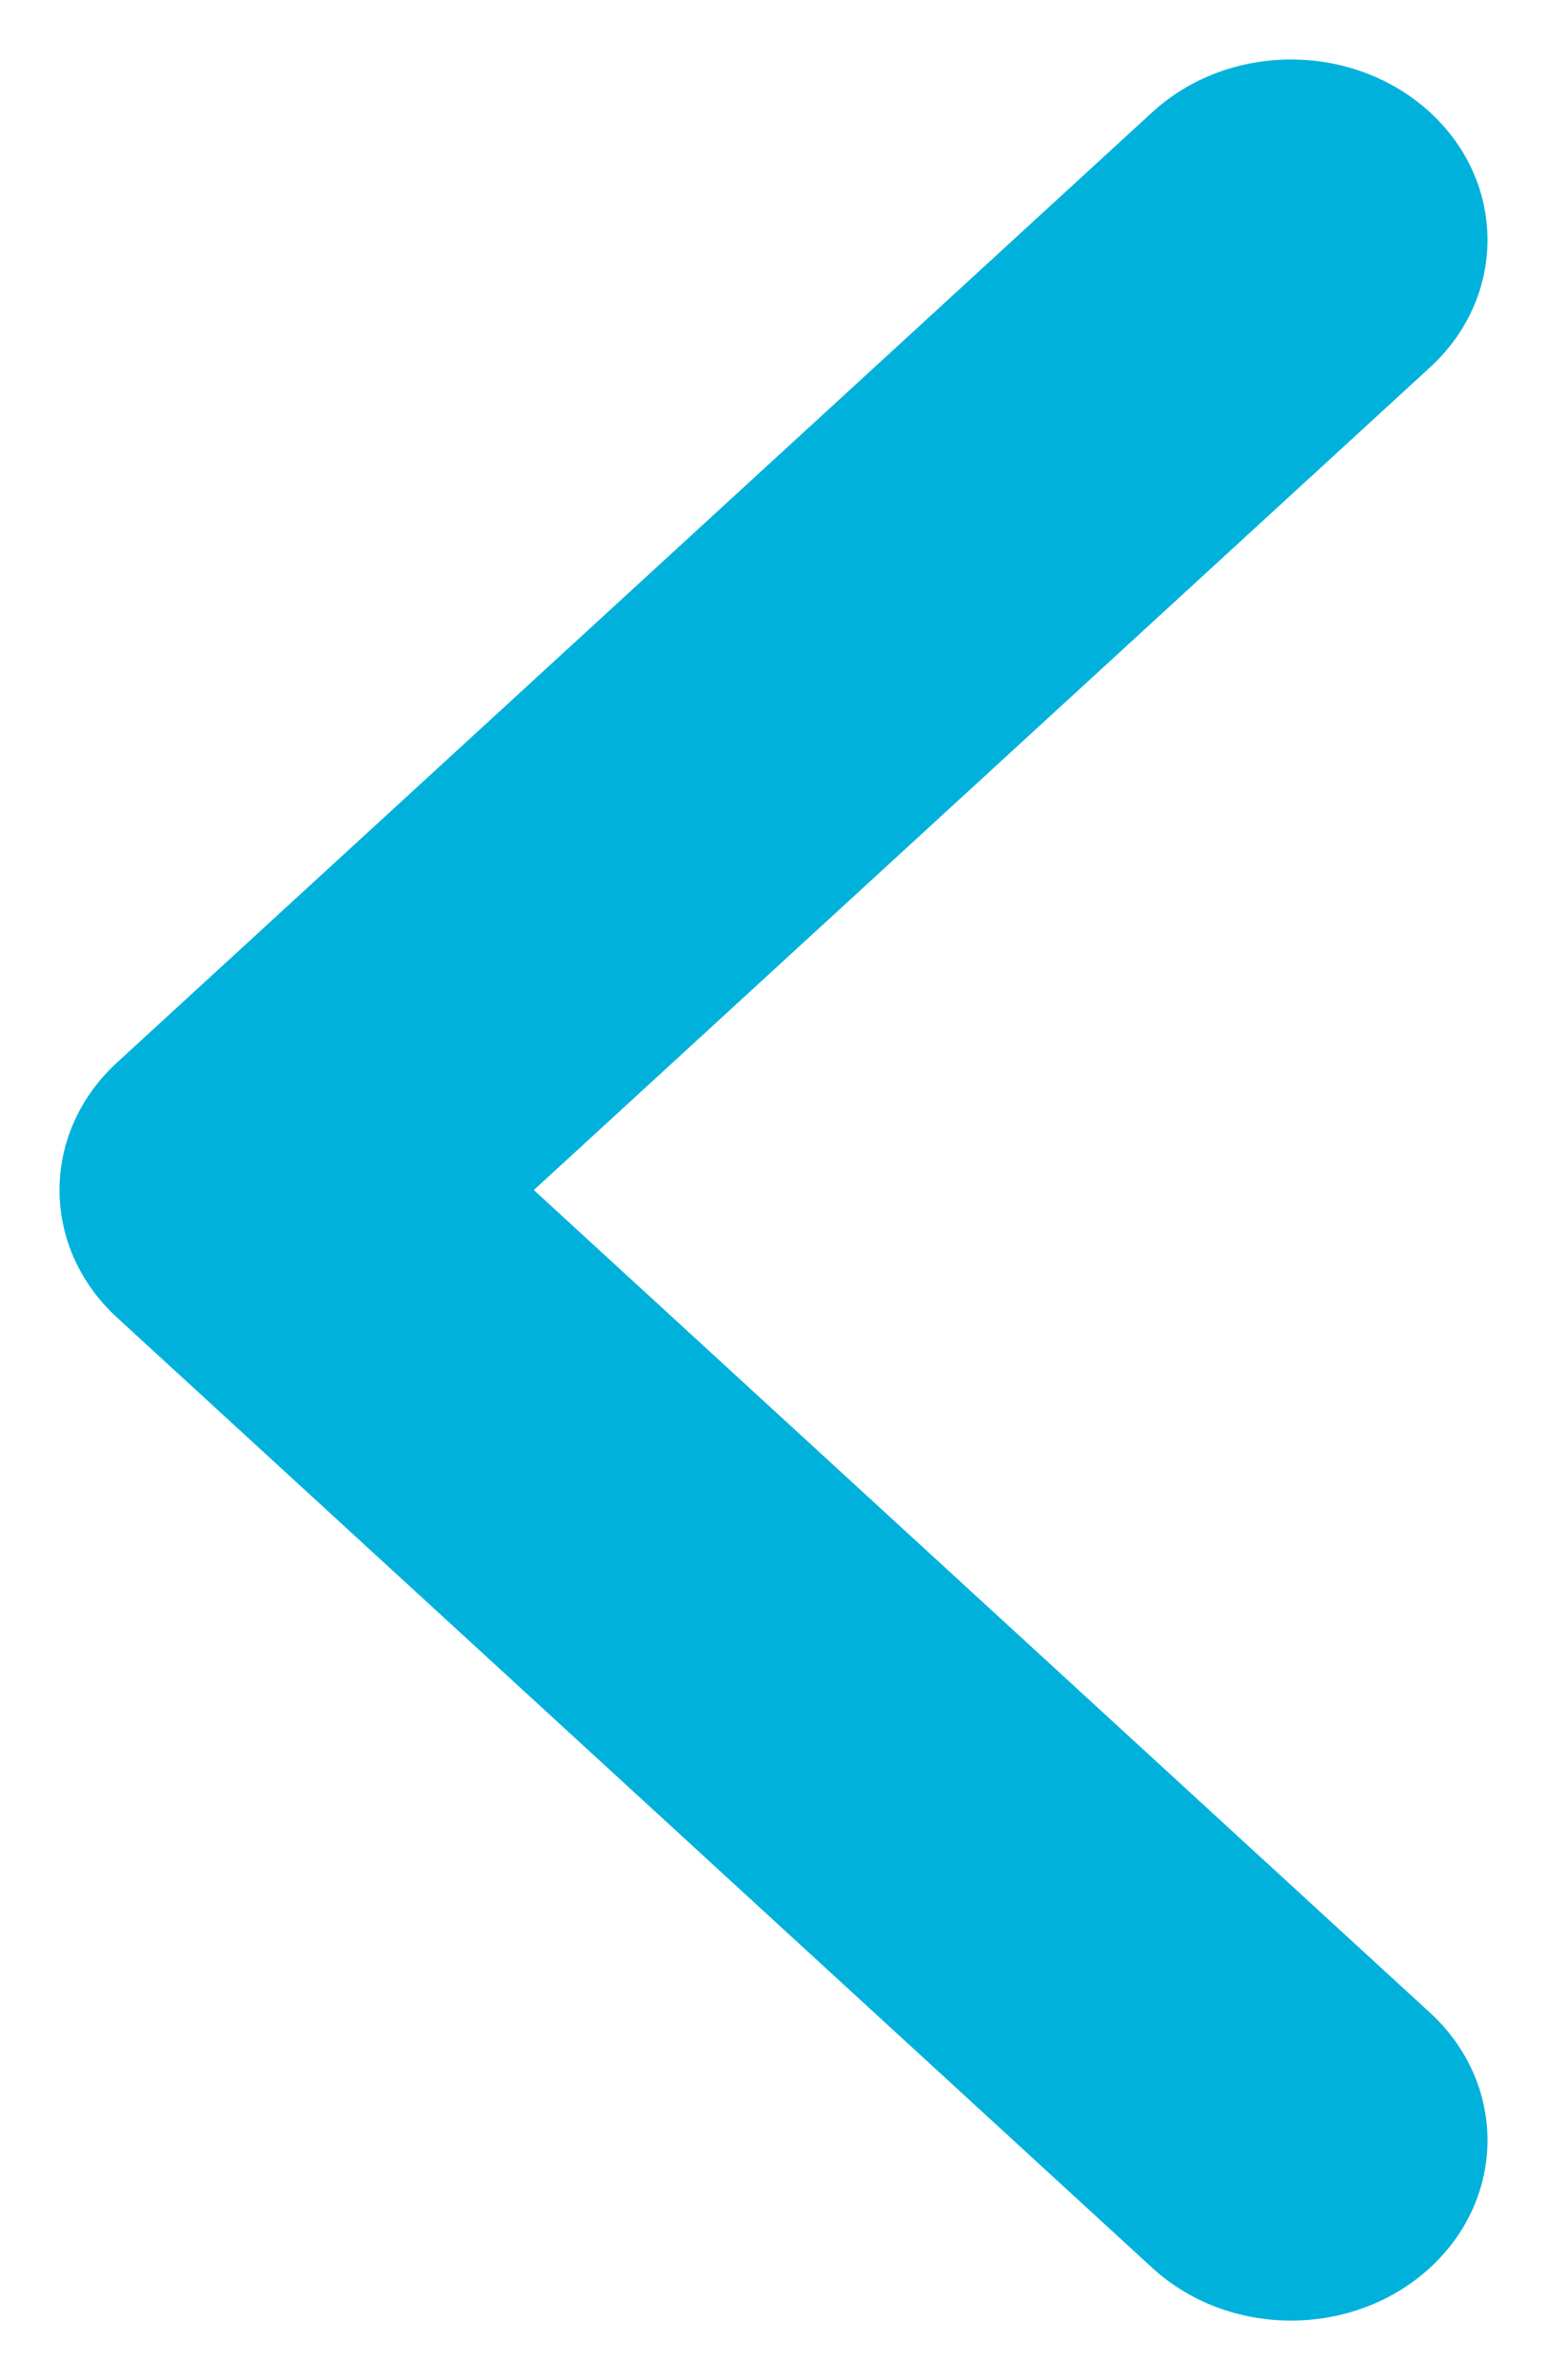 <svg width="13" height="20" viewBox="0 0 13 20" fill="none" xmlns="http://www.w3.org/2000/svg">
<path d="M10.849 0.5C11.272 0.5 11.694 0.648 12.017 0.944C12.661 1.536 12.661 2.496 12.017 3.087L4.486 10L12.017 16.913C12.661 17.505 12.661 18.464 12.017 19.056C11.372 19.648 10.326 19.648 9.682 19.056L0.984 11.072C0.339 10.48 0.339 9.52 0.984 8.928L9.682 0.944C10.004 0.648 10.427 0.5 10.849 0.5Z" fill="#00B2DB"/>
</svg>
